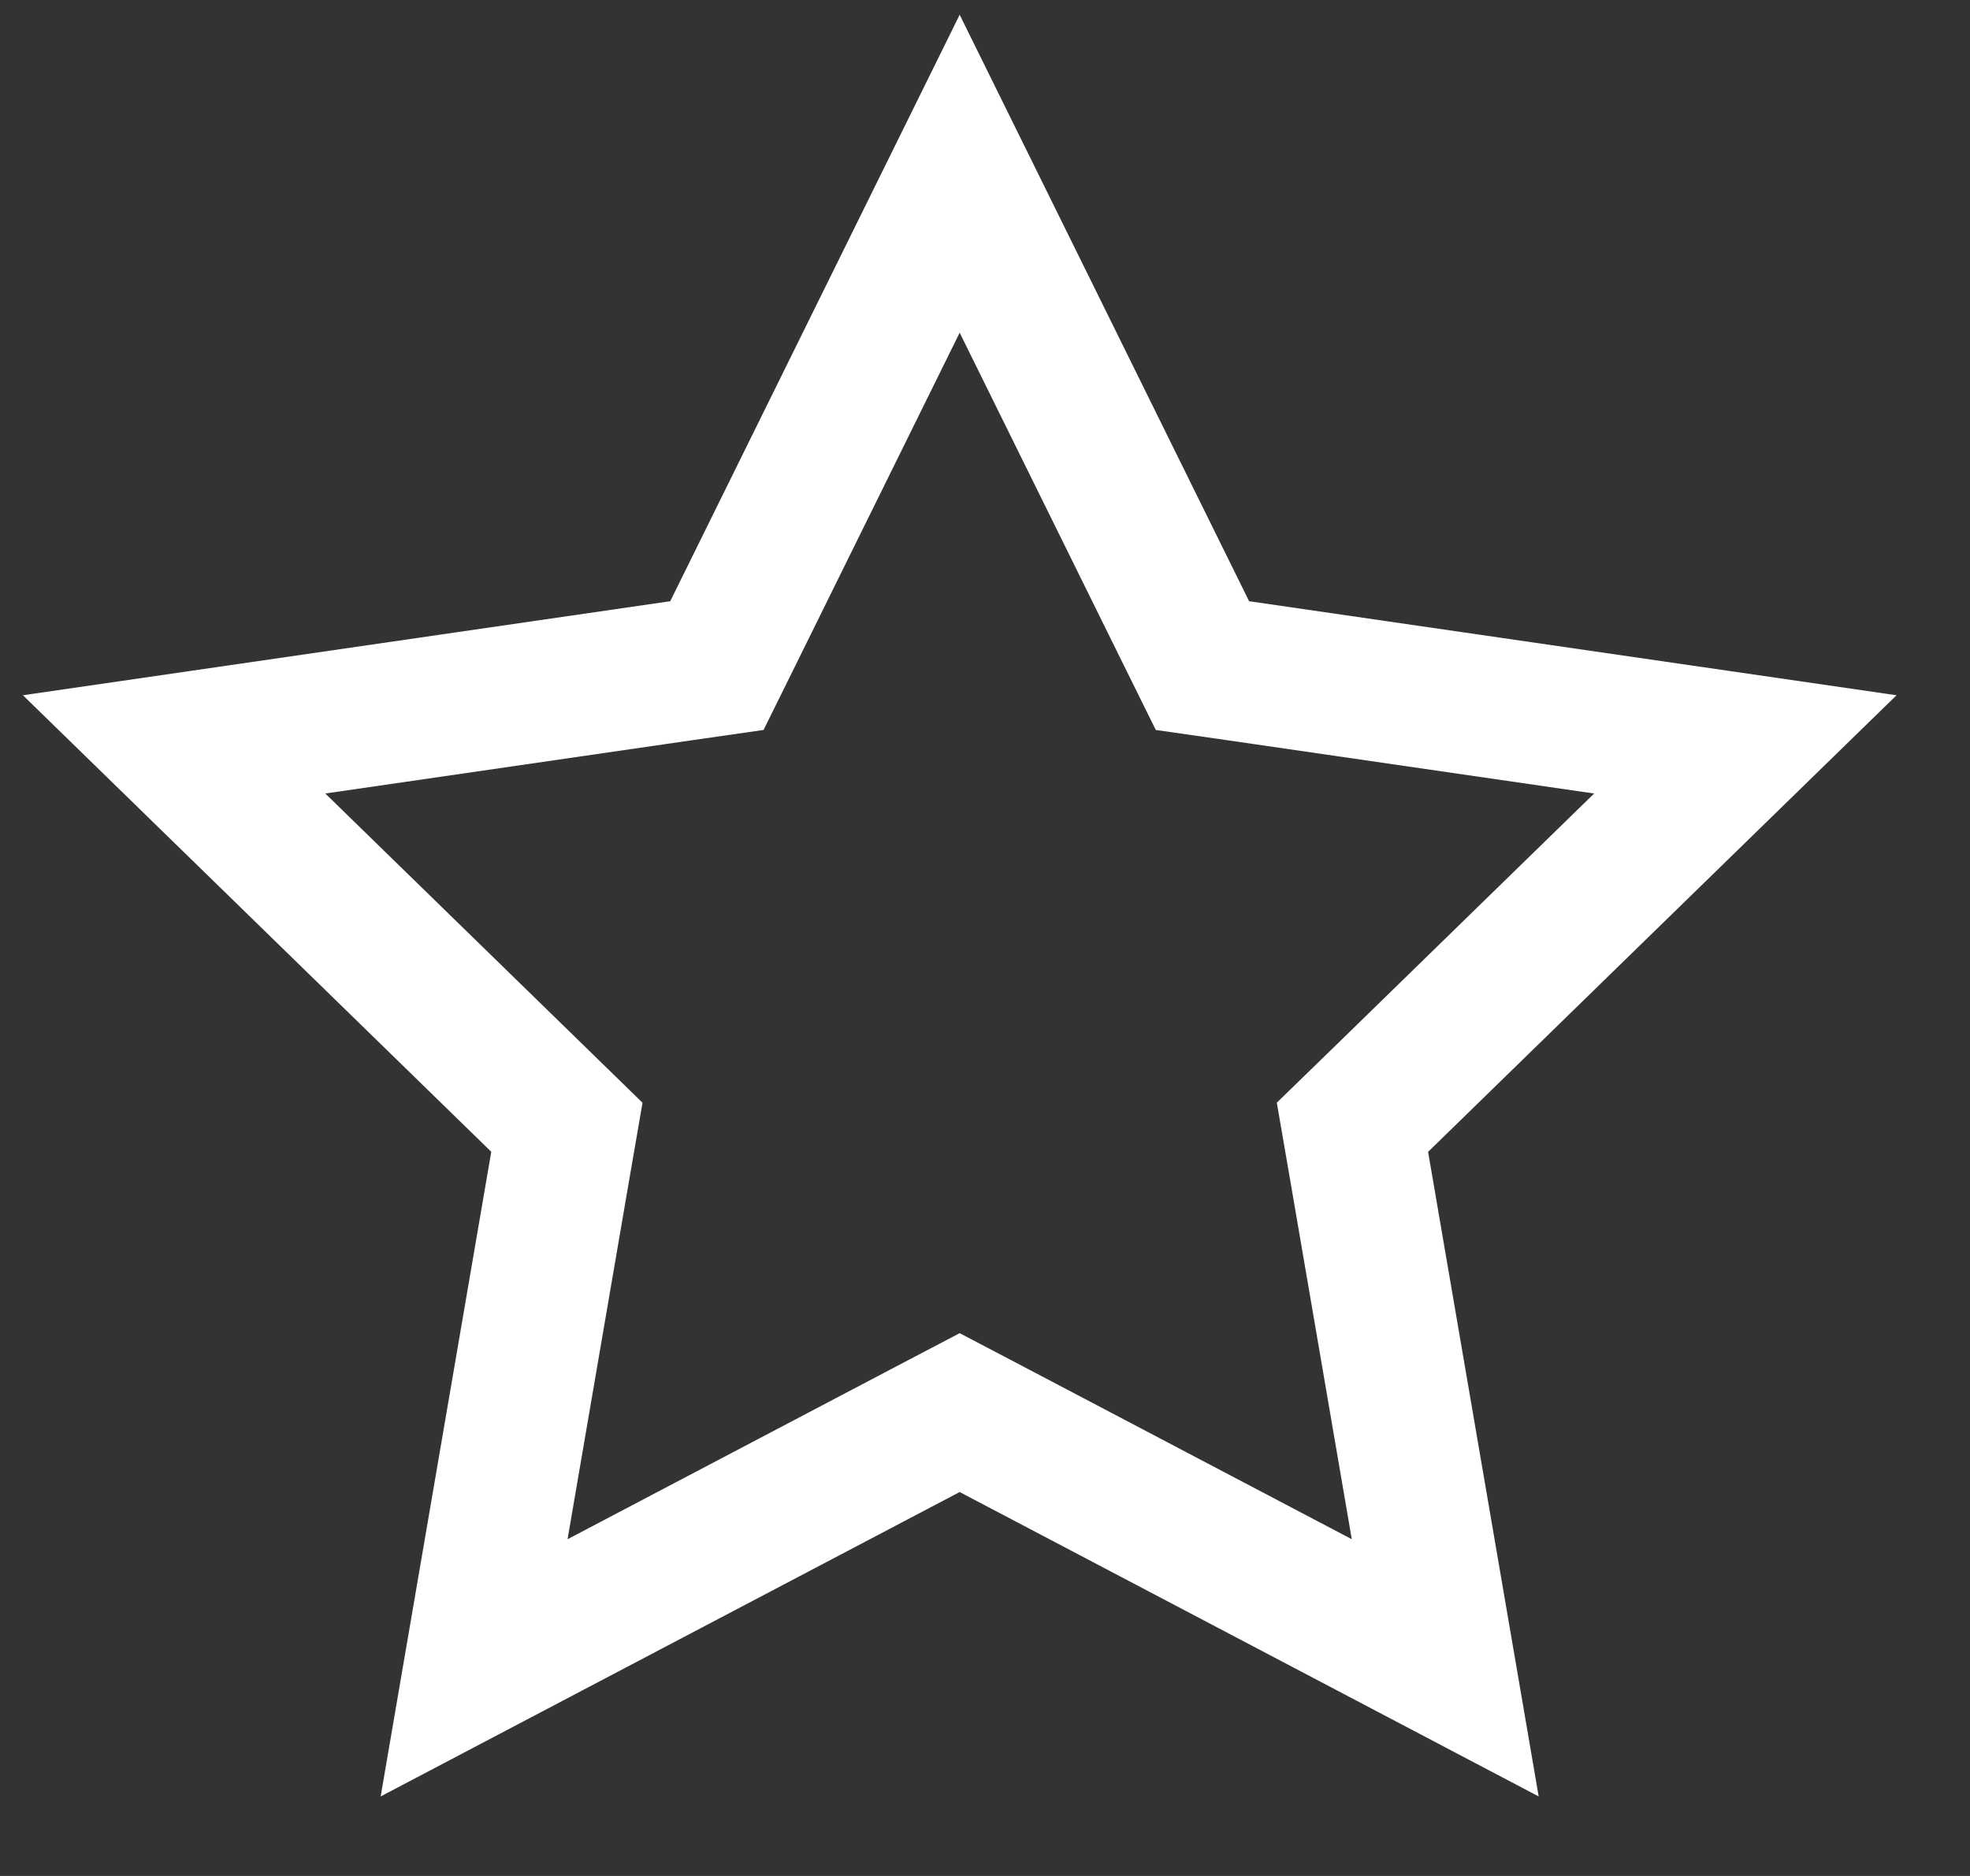 <svg width="21" height="20" viewBox="0 0 21 20" fill="none" xmlns="http://www.w3.org/2000/svg">
<rect x="0" y="0" width="21" height="20" fill="#333333" stroke="none"/>
<path d="M10.23 1.852L12.643 6.742L12.818 7.096L13.208 7.152L18.605 7.936L14.7 11.743L14.417 12.018L14.484 12.406L15.406 17.781L10.579 15.243L10.23 15.06L9.881 15.243L5.054 17.781L5.976 12.406L6.043 12.018L5.761 11.743L1.856 7.936L7.252 7.152L7.642 7.096L7.817 6.742L10.23 1.852Z" stroke="white" stroke-width="1.5"/>
</svg>
